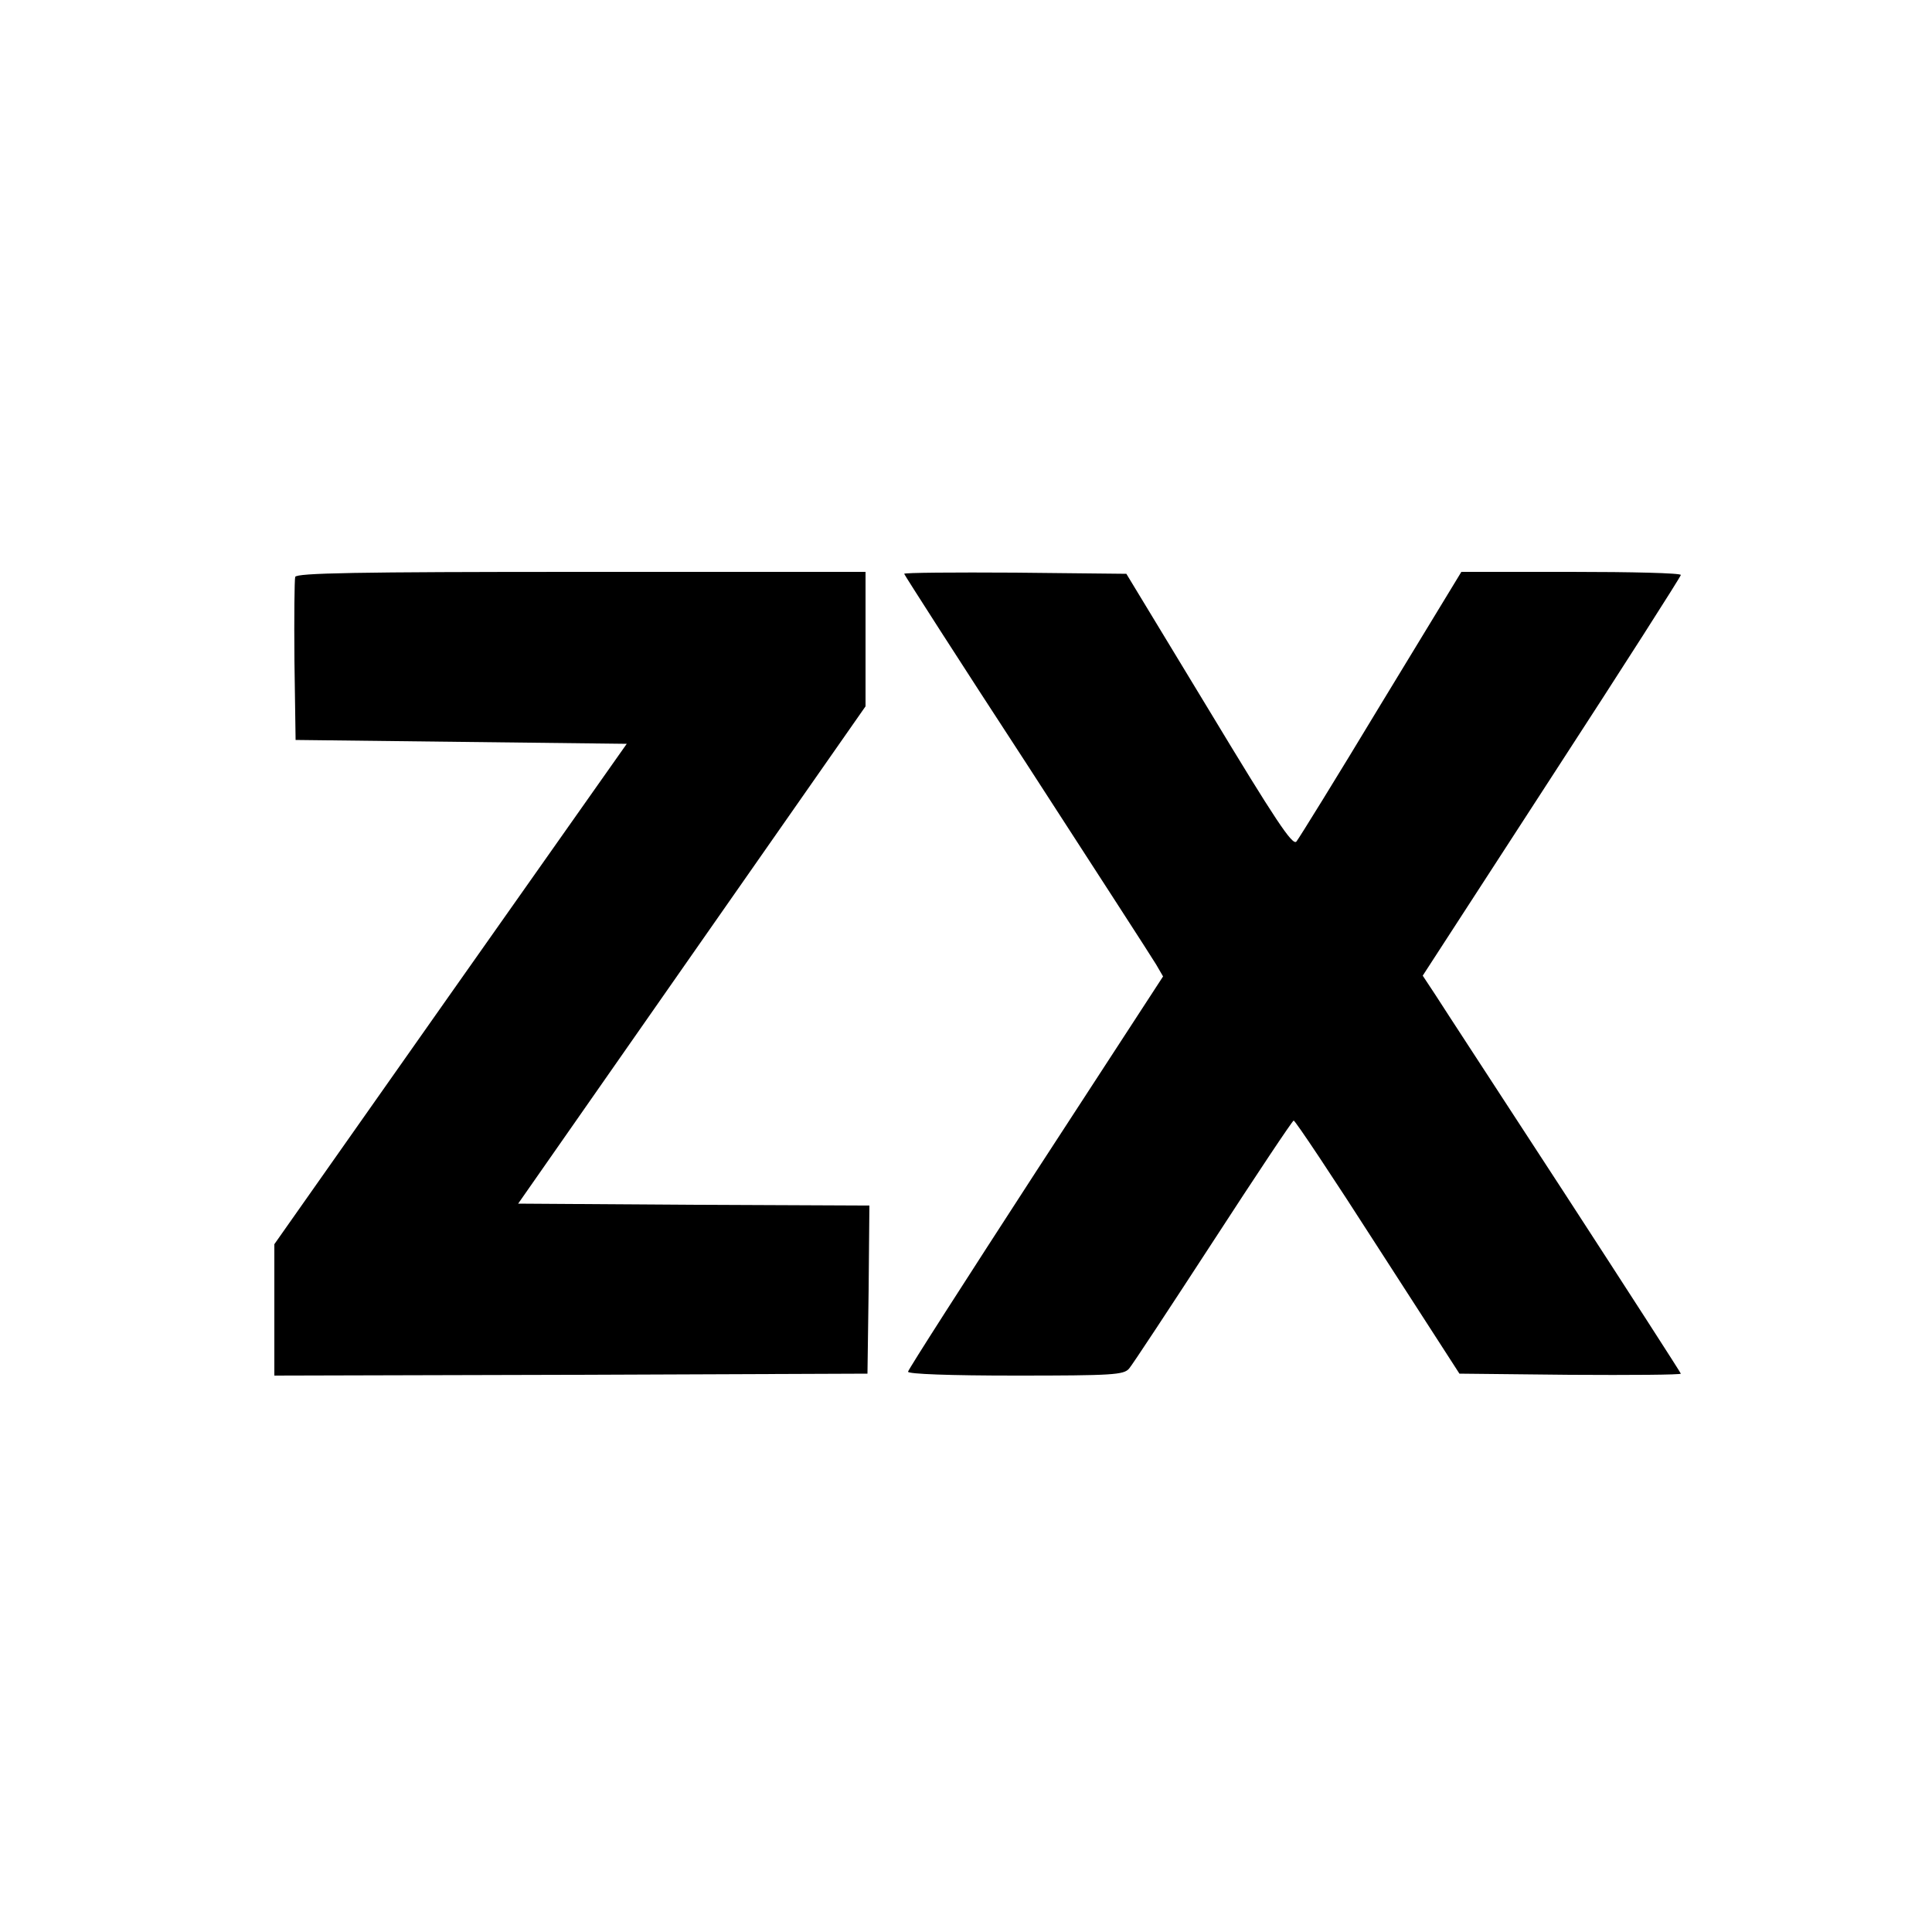 <?xml version="1.0" standalone="no"?>
<!DOCTYPE svg PUBLIC "-//W3C//DTD SVG 20010904//EN"
 "http://www.w3.org/TR/2001/REC-SVG-20010904/DTD/svg10.dtd">
<svg version="1.0" xmlns="http://www.w3.org/2000/svg"
 width="500pt" height="500pt" viewBox="0 0 500 500"
 preserveAspectRatio="xMidYMid meet">
<g transform="translate(0,500) scale(0.1,-0.1)"
fill="#000000" stroke="none">
<path d="M764 3507 c-2 -7 -3 -105 -2 -217 l3 -205 428 -5 429 -5 -456 -647
-456 -648 0 -170 0 -170 768 2 767 3 3 217 2 218 -454 2 -455 3 449 643 450
644 0 174 0 174 -735 0 c-588 0 -737 -3 -741 -13z"/>
<path d="M2340 3515 c0 -2 142 -224 317 -492 174 -269 325 -502 335 -519 l18
-31 -330 -507 c-181 -279 -330 -511 -330 -516 0 -6 108 -10 278 -10 253 0 280
2 294 18 8 9 106 158 218 330 111 171 205 312 208 312 4 0 102 -147 218 -328
l211 -327 286 -3 c158 -1 287 0 287 3 0 2 -136 213 -301 467 -166 255 -317
486 -334 513 l-33 50 334 515 c184 283 334 518 334 522 0 5 -128 8 -284 8
l-284 0 -208 -342 c-114 -189 -213 -349 -219 -356 -10 -11 -54 55 -226 340
l-214 353 -288 3 c-158 1 -287 0 -287 -3z"/>
</g>
</svg>
